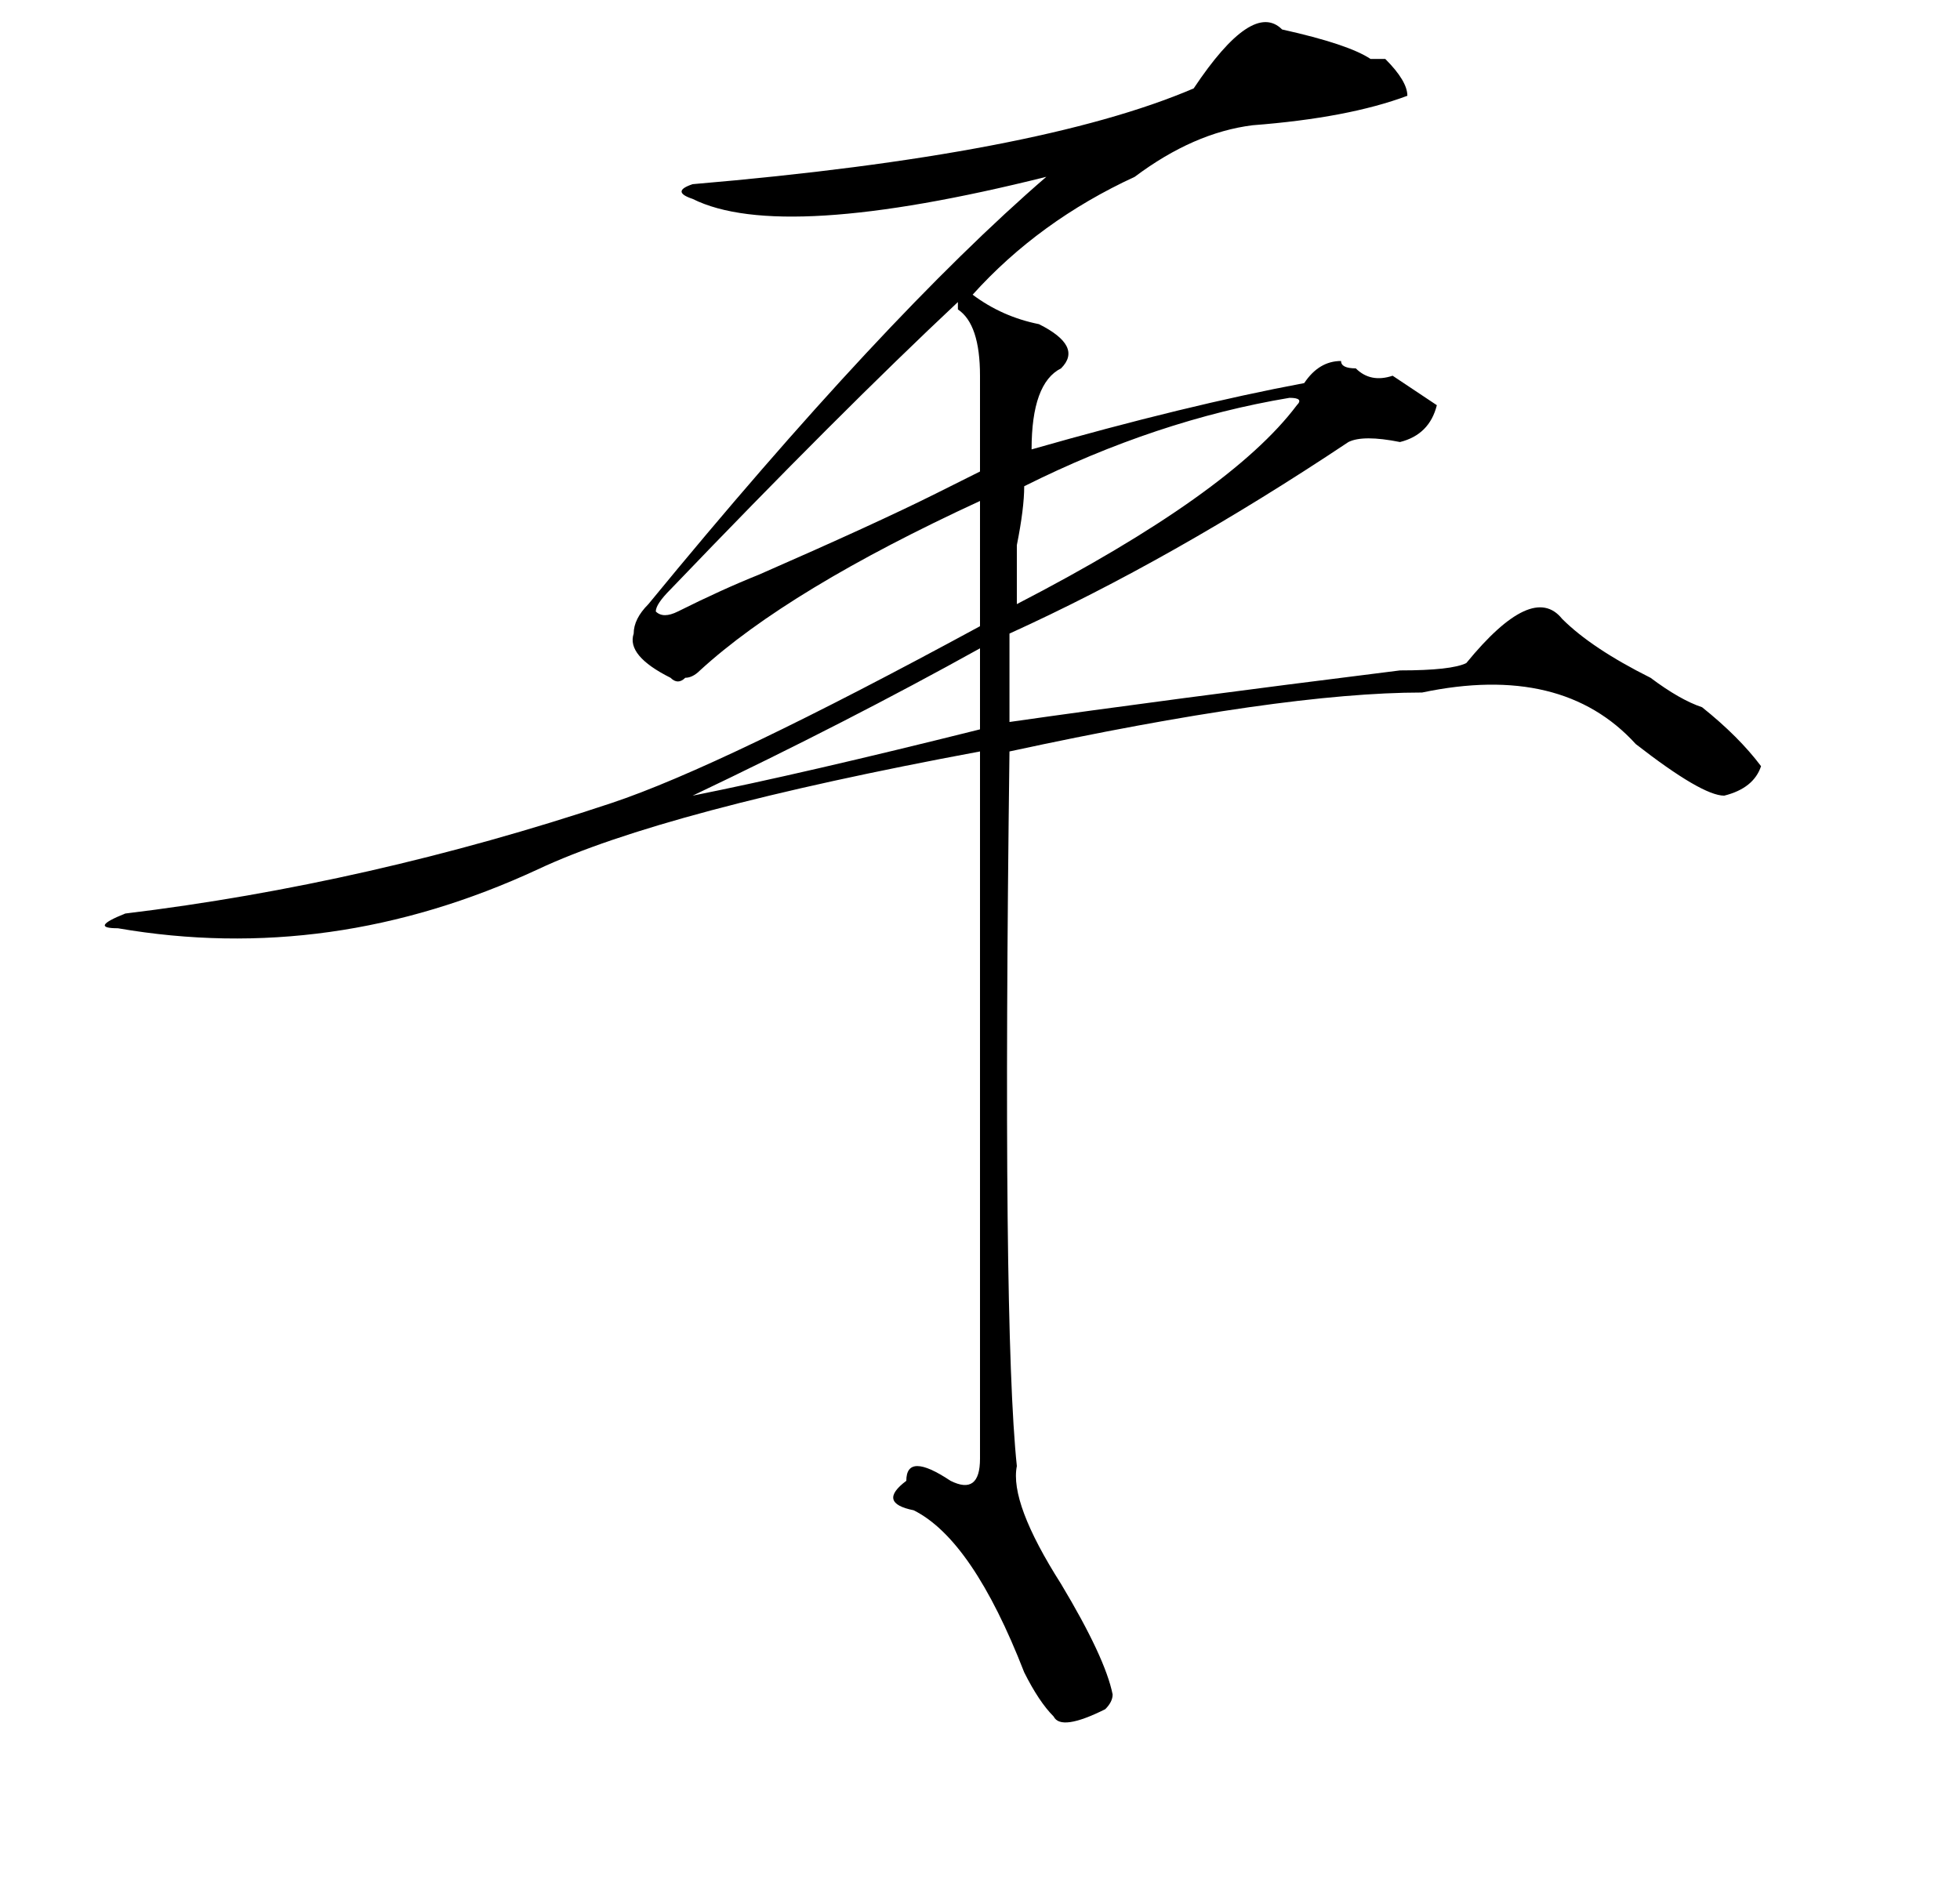 <?xml version="1.0" standalone="no"?>
<!DOCTYPE svg PUBLIC "-//W3C//DTD SVG 1.1//EN" "http://www.w3.org/Graphics/SVG/1.1/DTD/svg11.dtd" >
<svg xmlns="http://www.w3.org/2000/svg" xmlns:xlink="http://www.w3.org/1999/xlink" version="1.1" viewBox="-10 0 266 256">
   <path fill="currentColor"
d="M164 4q9 2 12 4h2q3 3 3 5q-8 3 -21 4q-8 1 -16 7q-13 6 -22 16q4 3 9 4q6 3 3 6q-4 2 -4 11q21 -6 37 -9q2 -3 5 -3q0 1 2 1q2 2 5 1l6 4q-1 4 -5 5q-5 -1 -7 0q-24 16 -46 26v12q21 -3 53 -7q7 0 9 -1q9 -11 13 -6q4 4 12 8q4 3 7 4q5 4 8 8q-1 3 -5 4q-3 0 -12 -7
q-10 -11 -29 -7q-19 0 -56 8q-1 78 1 97q-1 5 6 16q6 10 7 15q0 1 -1 2q-6 3 -7 1q-2 -2 -4 -6q-7 -18 -15 -22q-5 -1 -1 -4q0 -4 6 0q4 2 4 -3v-48v-48q-43 8 -60 16q-28 13 -57 8q-4 0 1 -2q33 -4 66 -15q15 -5 50 -24v-17q-26 12 -38 23q-1 1 -2 1q-1 1 -2 0q-6 -3 -5 -6
q0 -2 2 -4q32 -39 54 -58q-36 9 -48 3q-3 -1 0 -2q47 -4 68 -13q8 -12 12 -8zM123 64v-13q0 -7 -3 -9v-1q-16 15 -39 39q-2 2 -2 3q1 1 3 0q6 -3 11 -5q16 -7 24 -11zM129 66q0 3 -1 8v8q29 -15 38 -27q1 -1 -1 -1q-18 3 -36 12zM84 108q15 -3 39 -9v-11q-18 10 -39 20z" />
</svg>
